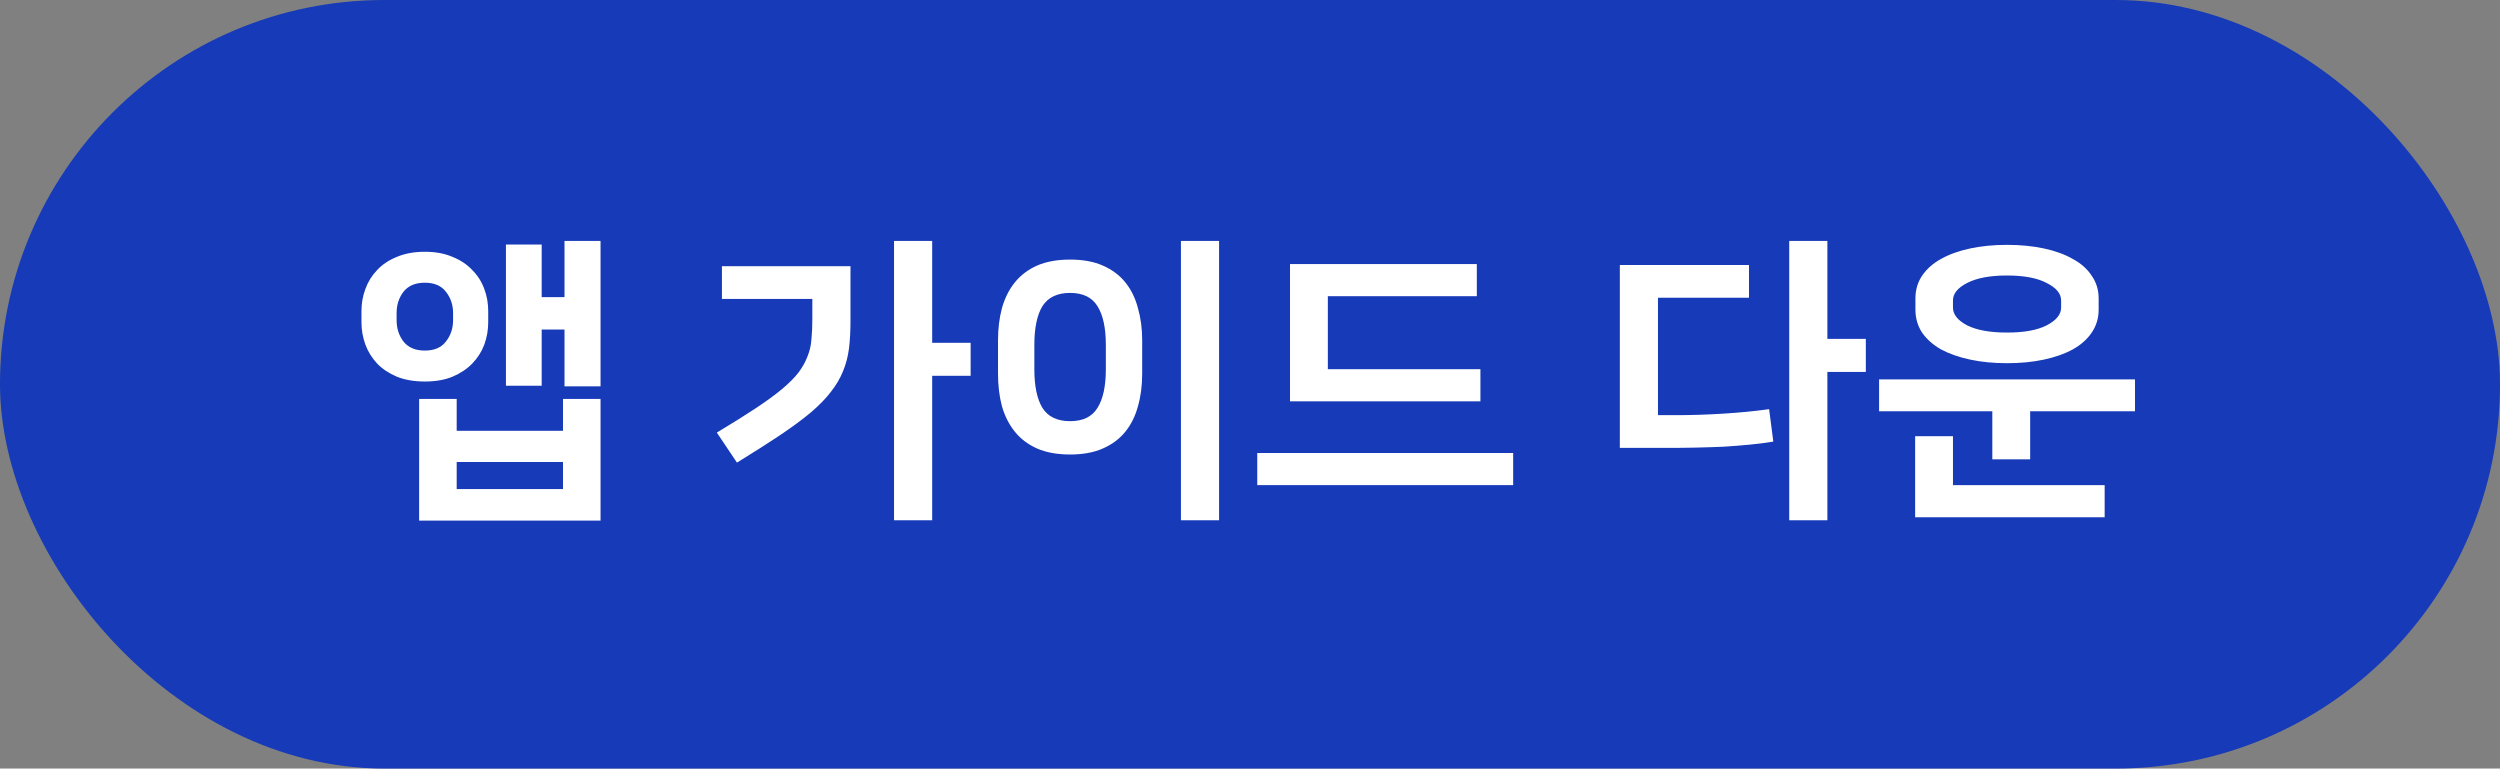 <svg width="283" height="87" viewBox="0 0 283 87" fill="none" xmlns="http://www.w3.org/2000/svg">
<rect x="0" y="0" width="283" height="87" fill="#808080" stroke="none"/>
<rect width="283" height="87" rx="43.5" fill="#163AB8"/>
<path d="M48.092 43.188C46.891 43.188 45.837 43.007 44.93 42.644C44.023 42.259 43.275 41.76 42.686 41.148C42.097 40.513 41.655 39.799 41.36 39.006C41.065 38.19 40.918 37.351 40.918 36.49V35.198C40.918 34.337 41.065 33.509 41.36 32.716C41.655 31.9 42.097 31.186 42.686 30.574C43.275 29.939 44.023 29.441 44.93 29.078C45.837 28.693 46.891 28.5 48.092 28.5C49.293 28.5 50.336 28.693 51.22 29.078C52.127 29.441 52.875 29.939 53.464 30.574C54.076 31.186 54.529 31.9 54.824 32.716C55.119 33.509 55.266 34.337 55.266 35.198V36.49C55.266 37.351 55.119 38.19 54.824 39.006C54.529 39.799 54.076 40.513 53.464 41.148C52.875 41.76 52.127 42.259 51.22 42.644C50.336 43.007 49.293 43.188 48.092 43.188ZM48.092 32.002C47.027 32.002 46.222 32.342 45.678 33.022C45.157 33.702 44.896 34.507 44.896 35.436V36.252C44.896 37.181 45.157 37.986 45.678 38.666C46.222 39.346 47.027 39.686 48.092 39.686C49.157 39.686 49.951 39.346 50.472 38.666C51.016 37.986 51.288 37.181 51.288 36.252V35.436C51.288 34.507 51.016 33.702 50.472 33.022C49.951 32.342 49.157 32.002 48.092 32.002ZM67.982 45.16V58.93H47.446V45.16H51.696V48.764H63.732V45.16H67.982ZM61.318 33.634H63.902V27.276H67.982V43.732H63.902V37.306H61.318V43.664H57.272V27.684H61.318V33.634ZM63.732 55.36V52.3H51.696V55.36H63.732ZM105.523 38.802H109.875V42.542H105.523V58.896H101.205V27.276H105.523V38.802ZM81.145 48.968C82.845 47.948 84.296 47.041 85.497 46.248C86.699 45.455 87.696 44.729 88.489 44.072C89.305 43.392 89.94 42.757 90.393 42.168C90.847 41.556 91.187 40.944 91.413 40.332C91.663 39.72 91.81 39.074 91.855 38.394C91.923 37.714 91.957 36.955 91.957 36.116V33.838H81.723V30.132H96.275V36.32C96.275 37.476 96.219 38.519 96.105 39.448C95.992 40.355 95.765 41.216 95.425 42.032C95.108 42.825 94.655 43.596 94.065 44.344C93.499 45.092 92.739 45.874 91.787 46.69C90.835 47.483 89.668 48.345 88.285 49.274C86.925 50.181 85.305 51.212 83.423 52.368L81.145 48.968ZM121.135 51.45C119.684 51.45 118.437 51.223 117.395 50.77C116.375 50.317 115.536 49.682 114.879 48.866C114.221 48.05 113.734 47.087 113.417 45.976C113.122 44.865 112.975 43.641 112.975 42.304V38.53C112.975 37.215 113.122 36.003 113.417 34.892C113.734 33.759 114.221 32.784 114.879 31.968C115.536 31.152 116.375 30.517 117.395 30.064C118.437 29.611 119.684 29.384 121.135 29.384C122.585 29.384 123.821 29.611 124.841 30.064C125.883 30.517 126.733 31.152 127.391 31.968C128.048 32.784 128.524 33.759 128.819 34.892C129.136 36.003 129.295 37.215 129.295 38.53V42.304C129.295 43.641 129.136 44.865 128.819 45.976C128.524 47.087 128.048 48.05 127.391 48.866C126.733 49.682 125.883 50.317 124.841 50.77C123.821 51.223 122.585 51.45 121.135 51.45ZM121.135 33.158C119.684 33.158 118.641 33.657 118.007 34.654C117.395 35.651 117.089 37.113 117.089 39.04V41.794C117.089 43.721 117.395 45.183 118.007 46.18C118.641 47.177 119.684 47.676 121.135 47.676C122.585 47.676 123.617 47.177 124.229 46.18C124.863 45.183 125.181 43.721 125.181 41.794V39.04C125.181 37.113 124.863 35.651 124.229 34.654C123.617 33.657 122.585 33.158 121.135 33.158ZM137.999 58.896H133.681V27.276H137.999V58.896ZM171.29 51.28V54.918H142.322V51.28H171.29ZM146.028 45.432V29.894H167.176V33.532H150.312V41.794H167.584V45.432H146.028ZM206.859 38.36H211.211V42.1H206.859V58.896H202.541V27.276H206.859V38.36ZM183.365 29.996H197.985V33.702H187.683V46.996H189.825C191.457 46.996 193.203 46.939 195.061 46.826C196.92 46.713 198.654 46.543 200.263 46.316L200.739 49.988C199.946 50.124 199.073 50.237 198.121 50.328C197.169 50.419 196.172 50.498 195.129 50.566C194.087 50.611 193.033 50.645 191.967 50.668C190.902 50.691 189.848 50.702 188.805 50.702H183.365V29.996ZM241.681 42.95V46.554H229.815V51.994H225.531V46.554H212.713V42.95H241.681ZM221.077 54.918H238.247V58.556H216.793V49.376H221.077V54.918ZM227.197 41.114C225.678 41.114 224.284 40.978 223.015 40.706C221.745 40.434 220.646 40.049 219.717 39.55C218.81 39.029 218.096 38.394 217.575 37.646C217.076 36.875 216.827 36.014 216.827 35.062V33.77C216.827 32.818 217.076 31.968 217.575 31.22C218.096 30.449 218.81 29.815 219.717 29.316C220.646 28.795 221.745 28.398 223.015 28.126C224.284 27.854 225.678 27.718 227.197 27.718C228.715 27.718 230.109 27.854 231.379 28.126C232.648 28.398 233.736 28.795 234.643 29.316C235.572 29.815 236.286 30.449 236.785 31.22C237.306 31.968 237.567 32.818 237.567 33.77V35.062C237.567 36.014 237.306 36.875 236.785 37.646C236.286 38.394 235.572 39.029 234.643 39.55C233.736 40.049 232.648 40.434 231.379 40.706C230.109 40.978 228.715 41.114 227.197 41.114ZM227.197 31.186C225.27 31.186 223.763 31.469 222.675 32.036C221.609 32.58 221.077 33.237 221.077 34.008V34.824C221.077 35.595 221.609 36.263 222.675 36.83C223.763 37.374 225.27 37.646 227.197 37.646C229.123 37.646 230.619 37.374 231.685 36.83C232.773 36.263 233.317 35.595 233.317 34.824V34.008C233.317 33.237 232.773 32.58 231.685 32.036C230.619 31.469 229.123 31.186 227.197 31.186Z" fill="white"/>
</svg>
